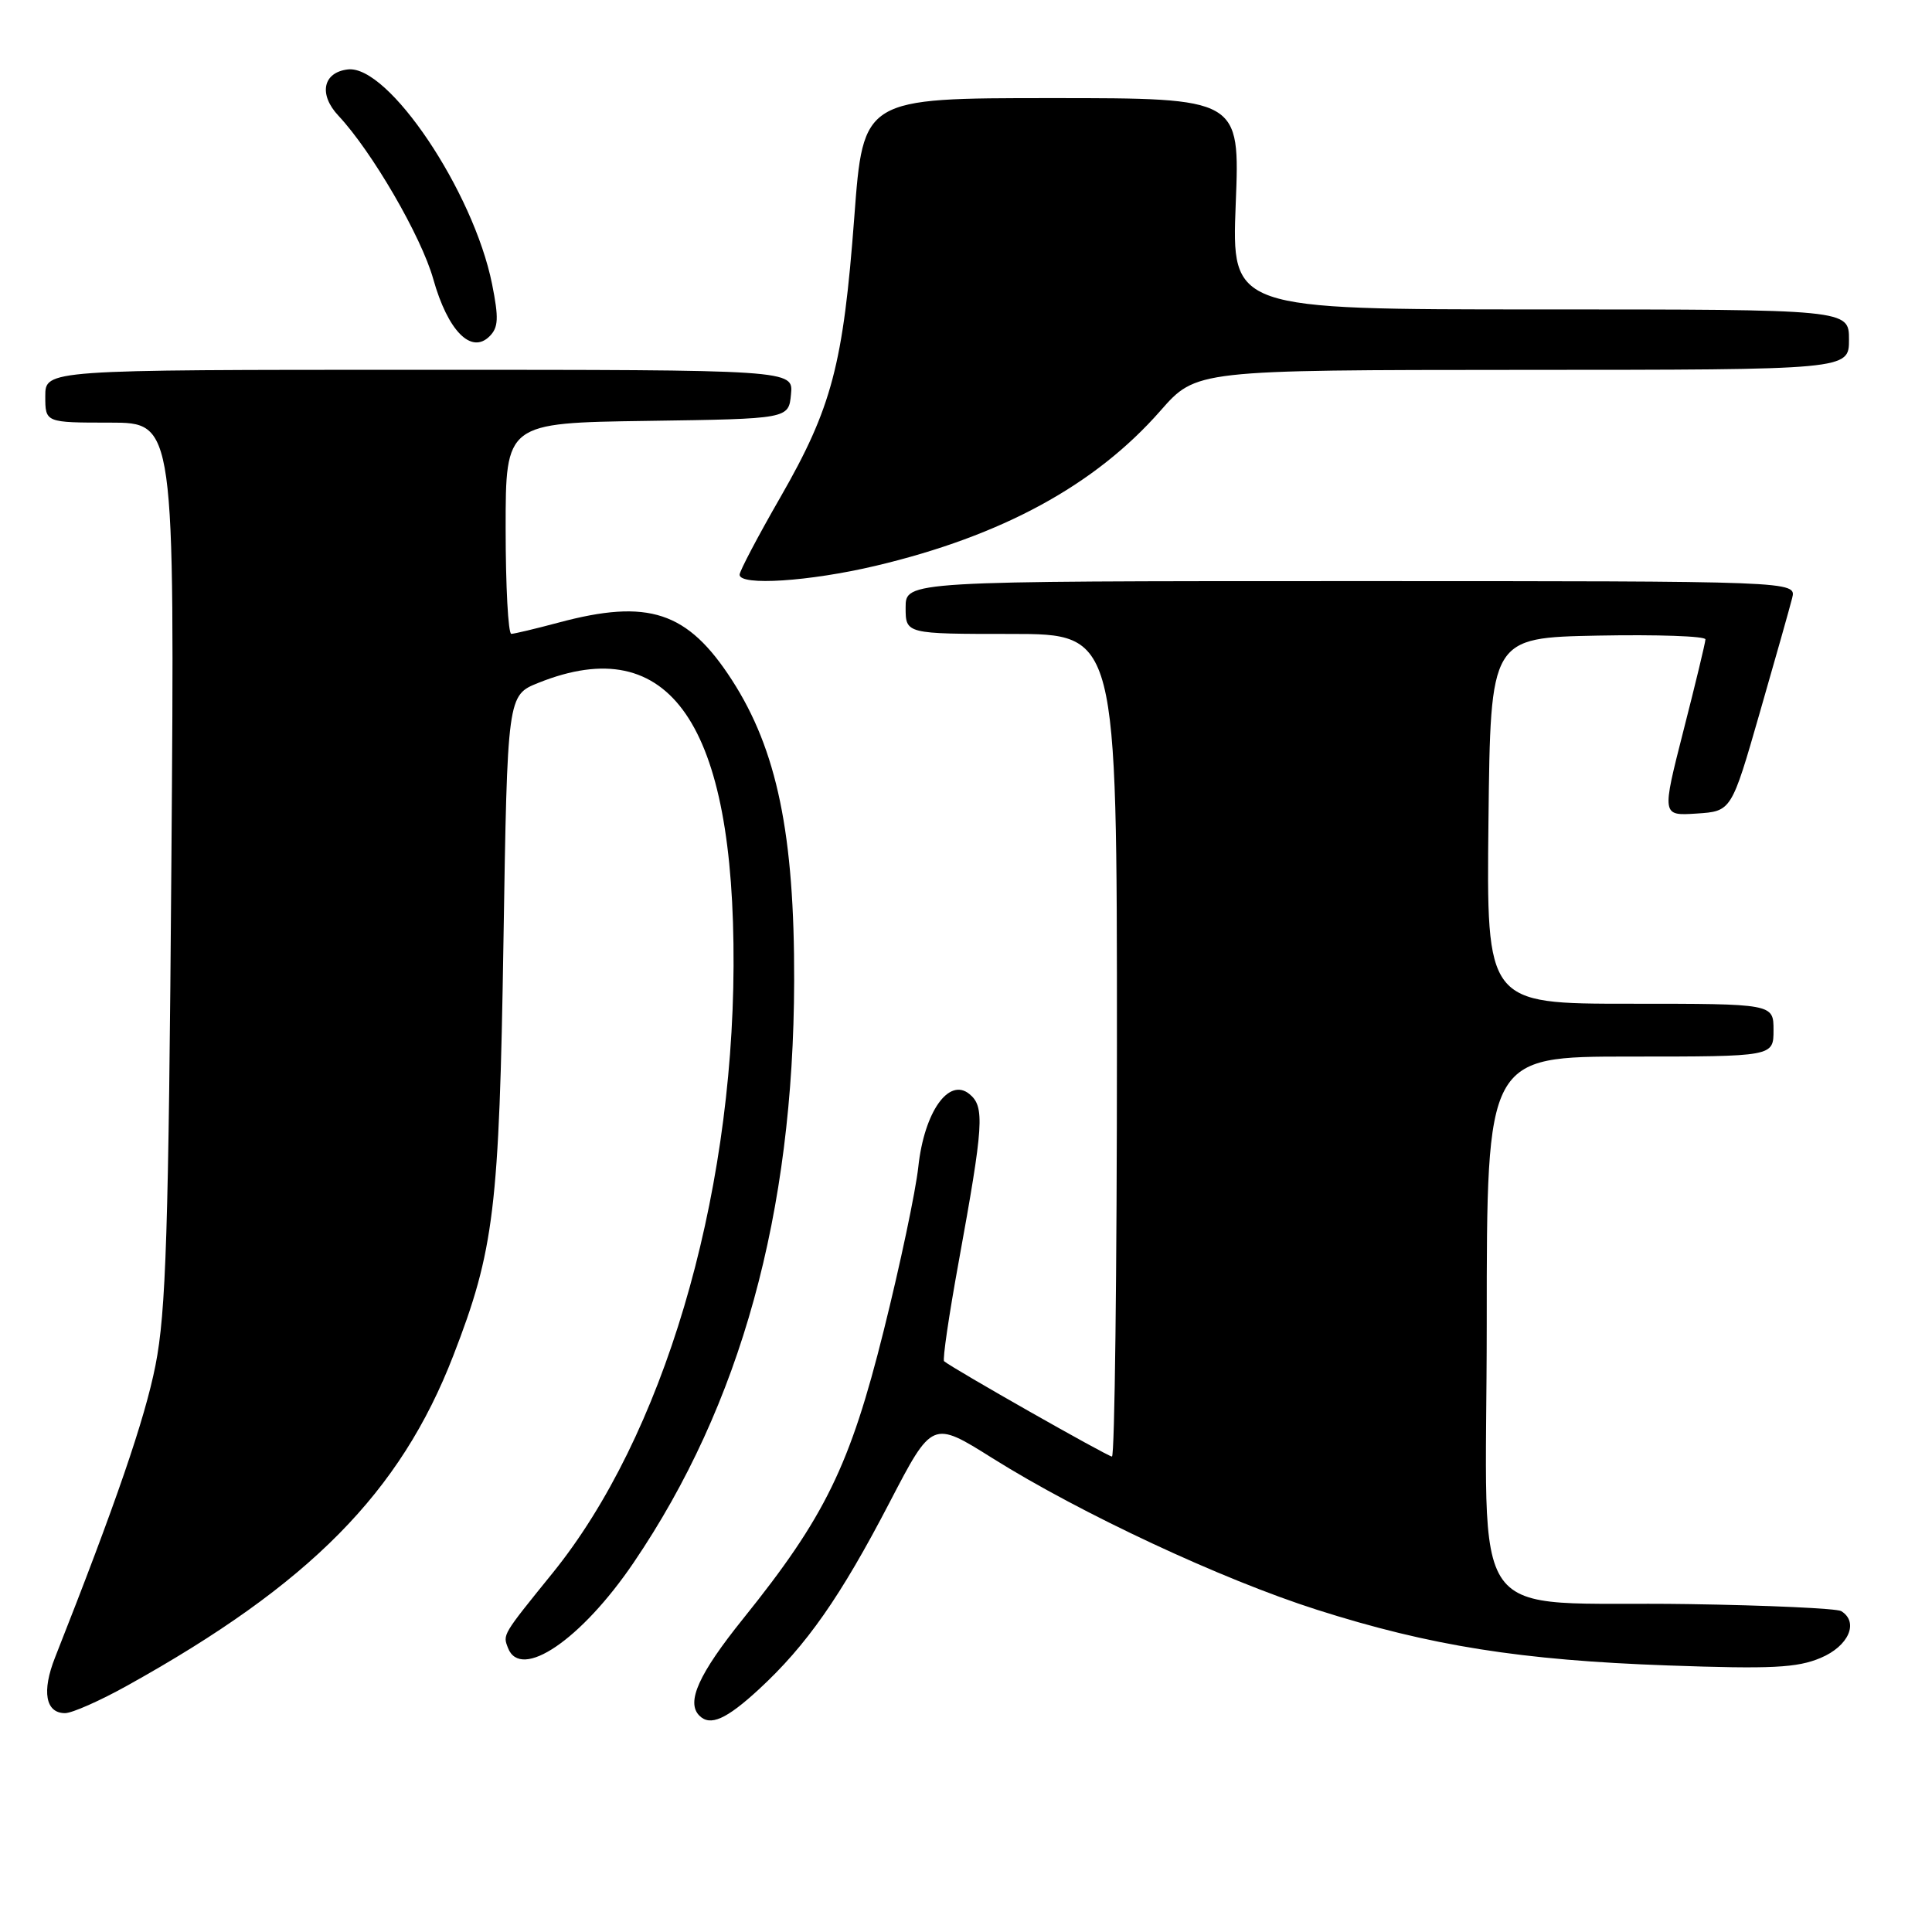 <?xml version="1.0" encoding="UTF-8" standalone="no"?>
<!DOCTYPE svg PUBLIC "-//W3C//DTD SVG 1.1//EN" "http://www.w3.org/Graphics/SVG/1.1/DTD/svg11.dtd" >
<svg xmlns="http://www.w3.org/2000/svg" xmlns:xlink="http://www.w3.org/1999/xlink" version="1.1" viewBox="0 0 256 256">
 <g >
 <path fill="currentColor"
d=" M 100.55 223.85 C 106.87 218.02 111.37 211.59 117.89 199.05 C 123.53 188.21 123.53 188.21 131.51 193.22 C 143.18 200.54 161.91 209.29 174.50 213.30 C 189.53 218.09 201.54 219.99 221.00 220.68 C 234.73 221.17 238.13 221.00 241.25 219.68 C 244.96 218.12 246.35 214.95 243.97 213.48 C 243.40 213.13 234.29 212.71 223.72 212.55 C 193.68 212.09 197.00 216.71 197.00 175.37 C 197.00 140.00 197.00 140.00 216.00 140.00 C 235.00 140.00 235.00 140.00 235.00 136.50 C 235.00 133.00 235.00 133.00 215.98 133.00 C 196.96 133.00 196.96 133.00 197.23 108.75 C 197.50 84.50 197.50 84.50 211.75 84.22 C 219.59 84.07 225.99 84.29 225.98 84.72 C 225.97 85.15 224.66 90.59 223.07 96.80 C 220.19 108.10 220.19 108.10 224.80 107.80 C 229.42 107.50 229.42 107.50 233.16 94.50 C 235.22 87.35 237.16 80.49 237.47 79.25 C 238.04 77.00 238.04 77.00 179.02 77.00 C 120.00 77.00 120.00 77.00 120.00 80.50 C 120.00 84.00 120.00 84.00 134.00 84.00 C 148.00 84.00 148.00 84.00 148.00 138.50 C 148.00 168.48 147.70 193.00 147.34 193.00 C 146.78 193.00 126.26 181.35 125.10 180.37 C 124.87 180.18 125.74 174.28 127.02 167.26 C 130.34 149.01 130.50 146.66 128.47 144.98 C 125.73 142.70 122.47 147.33 121.68 154.62 C 121.33 157.86 119.27 167.61 117.10 176.30 C 112.64 194.20 109.33 200.99 98.46 214.50 C 92.58 221.81 90.89 225.56 92.67 227.33 C 94.10 228.77 96.23 227.83 100.55 223.85 Z  M 16.90 223.33 C 41.06 209.90 53.04 197.77 60.06 179.64 C 65.49 165.63 66.15 160.17 66.71 124.81 C 67.23 92.12 67.23 92.12 71.37 90.47 C 88.77 83.50 97.34 95.95 97.20 128.00 C 97.06 159.31 87.81 190.39 73.26 208.39 C 66.51 216.73 66.62 216.56 67.31 218.36 C 68.99 222.74 77.02 217.29 83.97 207.04 C 98.15 186.15 105.15 160.77 105.23 130.00 C 105.28 110.57 102.96 99.35 96.98 90.10 C 91.11 81.01 85.93 79.30 74.00 82.50 C 70.97 83.31 68.16 83.98 67.75 83.99 C 67.34 83.99 67.00 77.71 67.00 70.02 C 67.00 56.04 67.00 56.04 85.75 55.77 C 104.50 55.50 104.50 55.50 104.81 52.25 C 105.13 49.00 105.13 49.00 55.56 49.00 C 6.00 49.00 6.00 49.00 6.00 52.50 C 6.00 56.00 6.00 56.00 14.58 56.00 C 23.15 56.00 23.15 56.00 22.71 114.25 C 22.34 163.29 22.00 173.83 20.60 180.92 C 19.19 188.06 15.34 199.25 7.30 219.61 C 5.51 224.13 6.03 227.00 8.62 227.00 C 9.55 227.00 13.28 225.35 16.90 223.33 Z  M 116.00 74.98 C 132.75 71.02 145.11 64.29 153.76 54.43 C 158.50 49.03 158.50 49.03 201.75 49.01 C 245.00 49.00 245.00 49.00 245.00 45.00 C 245.00 41.00 245.00 41.00 204.09 41.00 C 163.19 41.00 163.19 41.00 163.74 27.00 C 164.30 13.00 164.30 13.00 139.34 13.00 C 114.38 13.00 114.38 13.00 113.20 28.75 C 111.73 48.32 110.23 54.00 103.41 65.88 C 100.43 71.06 98.00 75.68 98.00 76.15 C 98.00 77.65 107.24 77.05 116.00 74.98 Z  M 65.20 37.63 C 62.73 25.35 51.45 8.57 46.09 9.20 C 42.78 9.59 42.19 12.51 44.85 15.34 C 49.29 20.08 55.83 31.34 57.41 36.98 C 59.34 43.84 62.44 46.99 64.87 44.56 C 66.05 43.38 66.10 42.15 65.20 37.63 Z "/>
</g>
</svg>